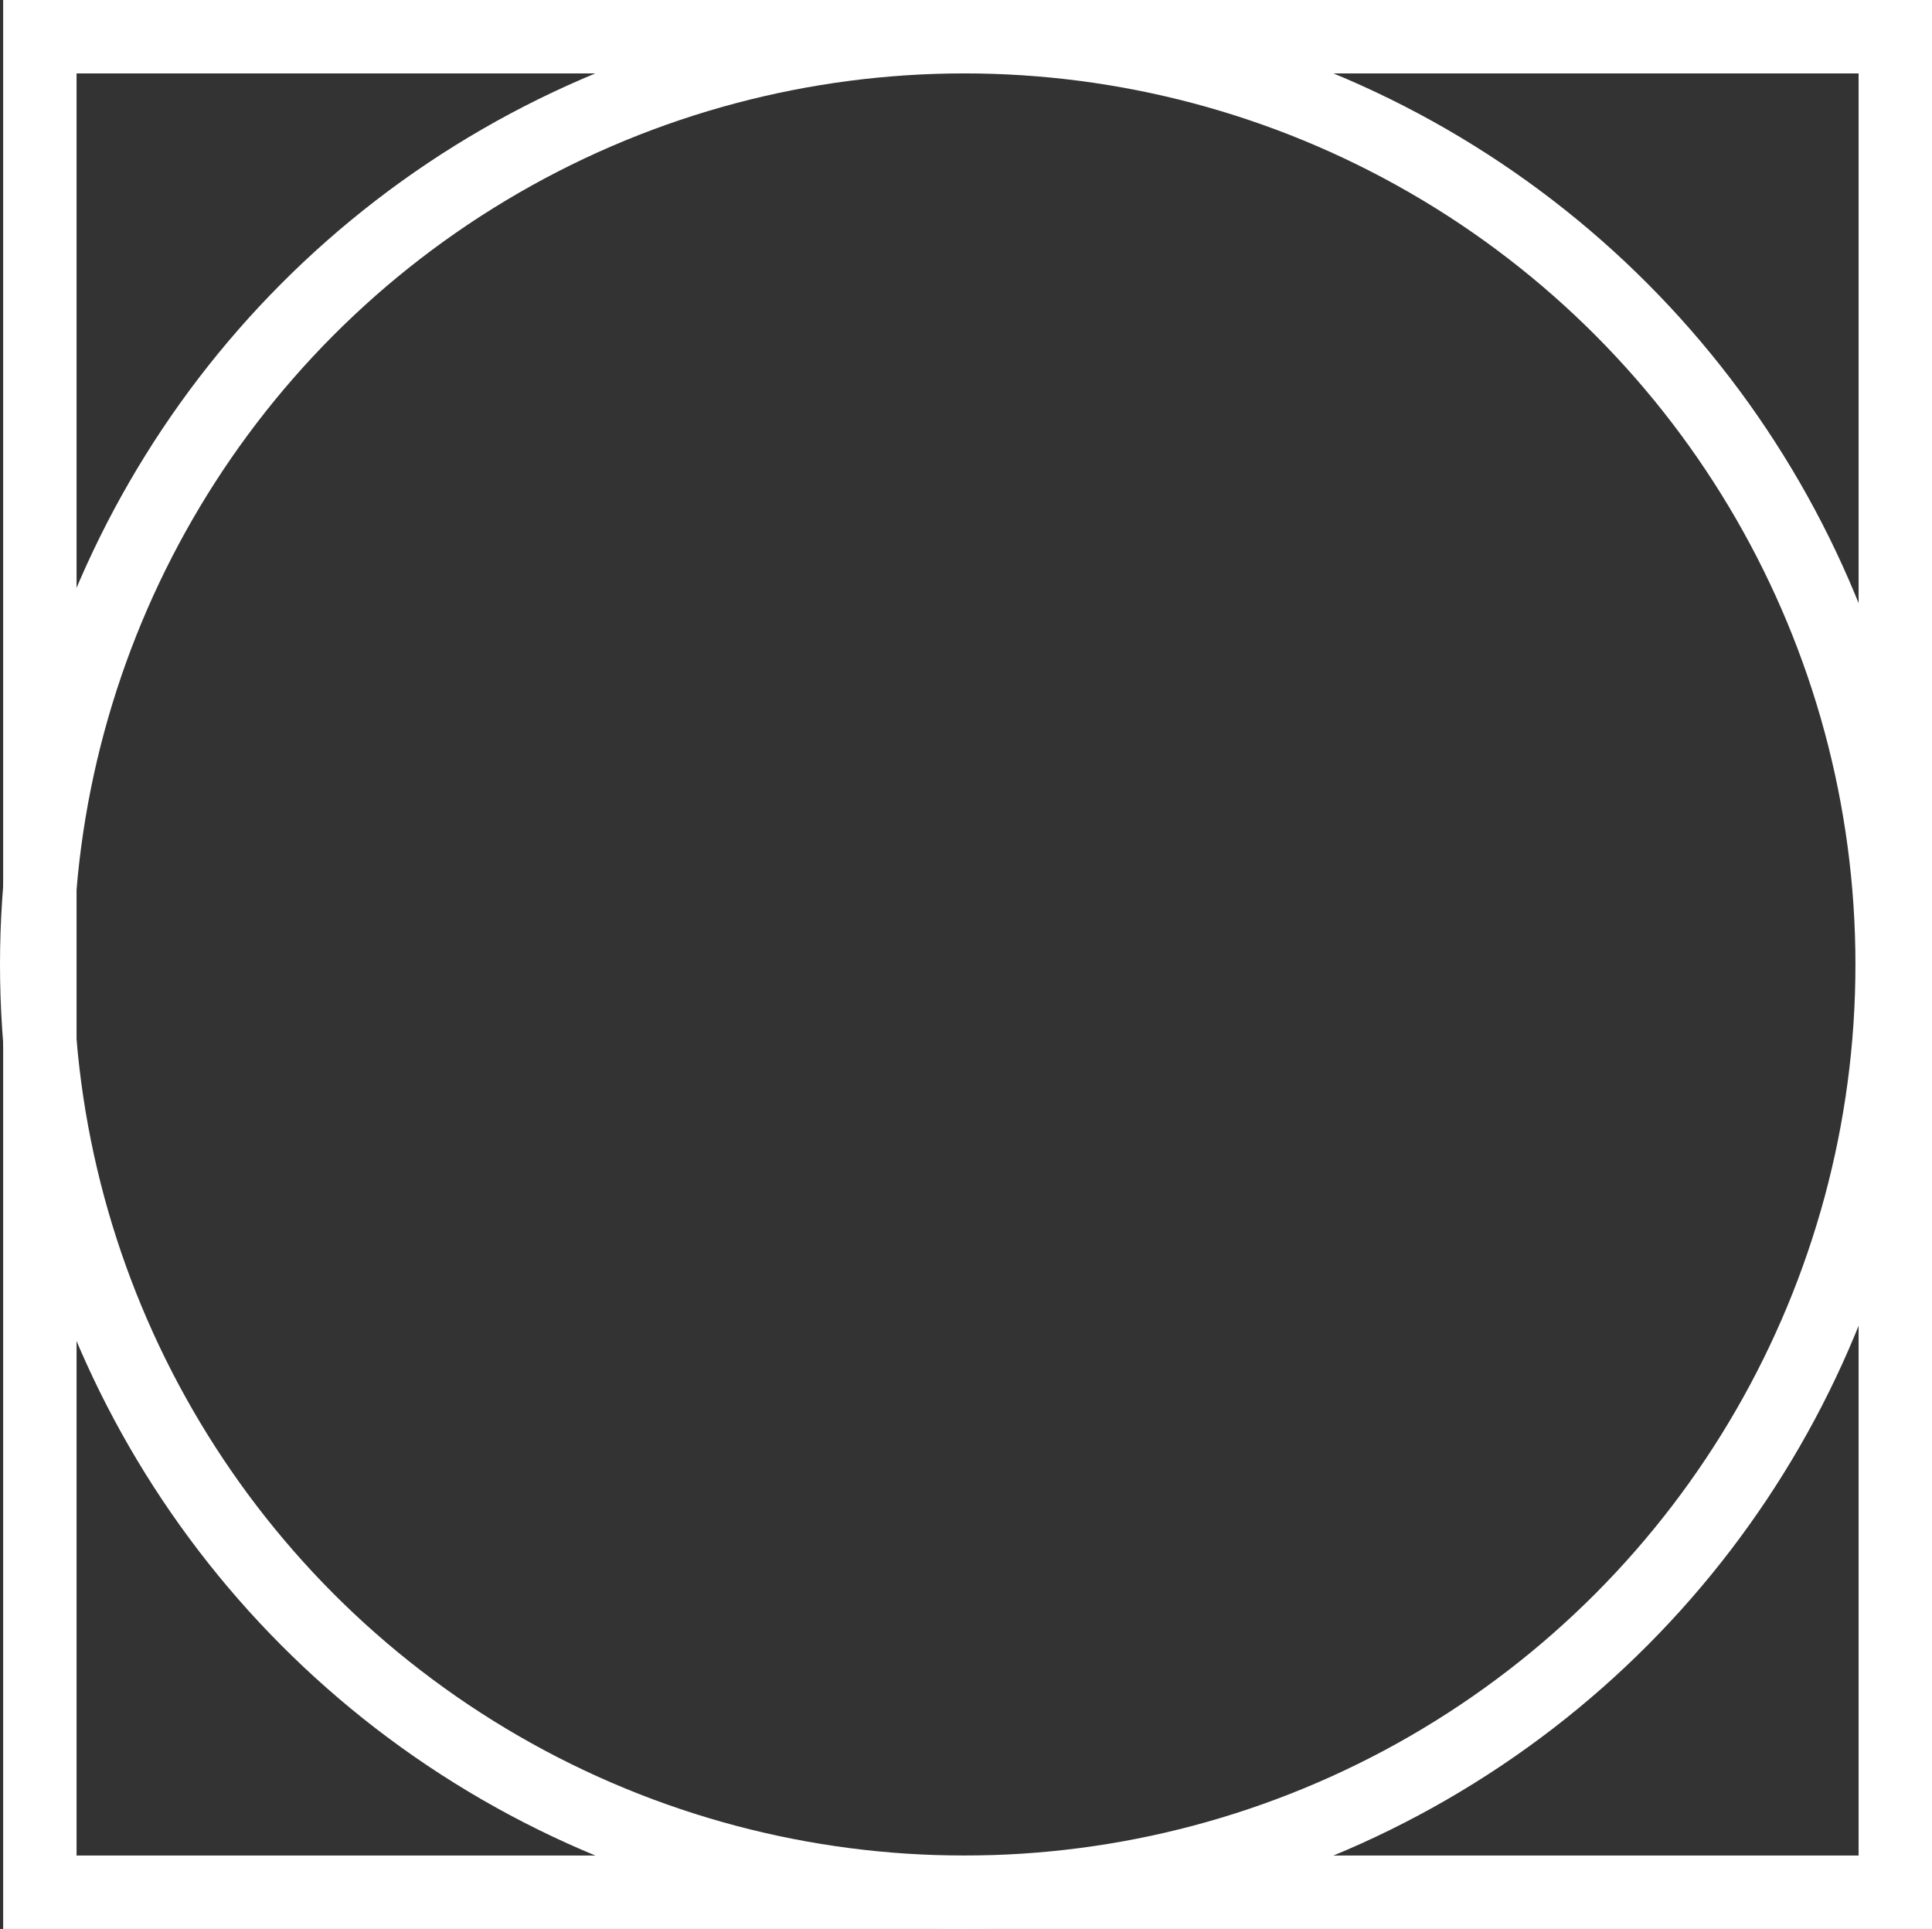 <?xml version="1.0" encoding="utf-8"?>
<!-- Generator: Adobe Illustrator 21.0.0, SVG Export Plug-In . SVG Version: 6.00 Build 0)  -->
<svg version="1.1" xmlns="http://www.w3.org/2000/svg" xmlns:xlink="http://www.w3.org/1999/xlink" x="0px" y="0px"
	 viewBox="0 0 26.321 26.278" style="enable-background:new 0 0 26.321 26.278;" xml:space="preserve">
<rect x="0" y="0" width="26.321" height="26.278" fill="#333333" stroke="none"/>
<style type="text/css">
	.st0{fill:none;stroke:#ffffff;stroke-miterlimit:10;}
</style>
<g id="Layer_1">
	<circle class="st0" cx="13.139" cy="13.139" r="12.639"/>
	<rect x="0.543" y="0.5" class="st0" width="25.278" height="25.278"/>
</g>
<g id="Layer_2">
</g>
<g id="Layer_3">
</g>
<g id="Layer_4">
</g>
</svg>
